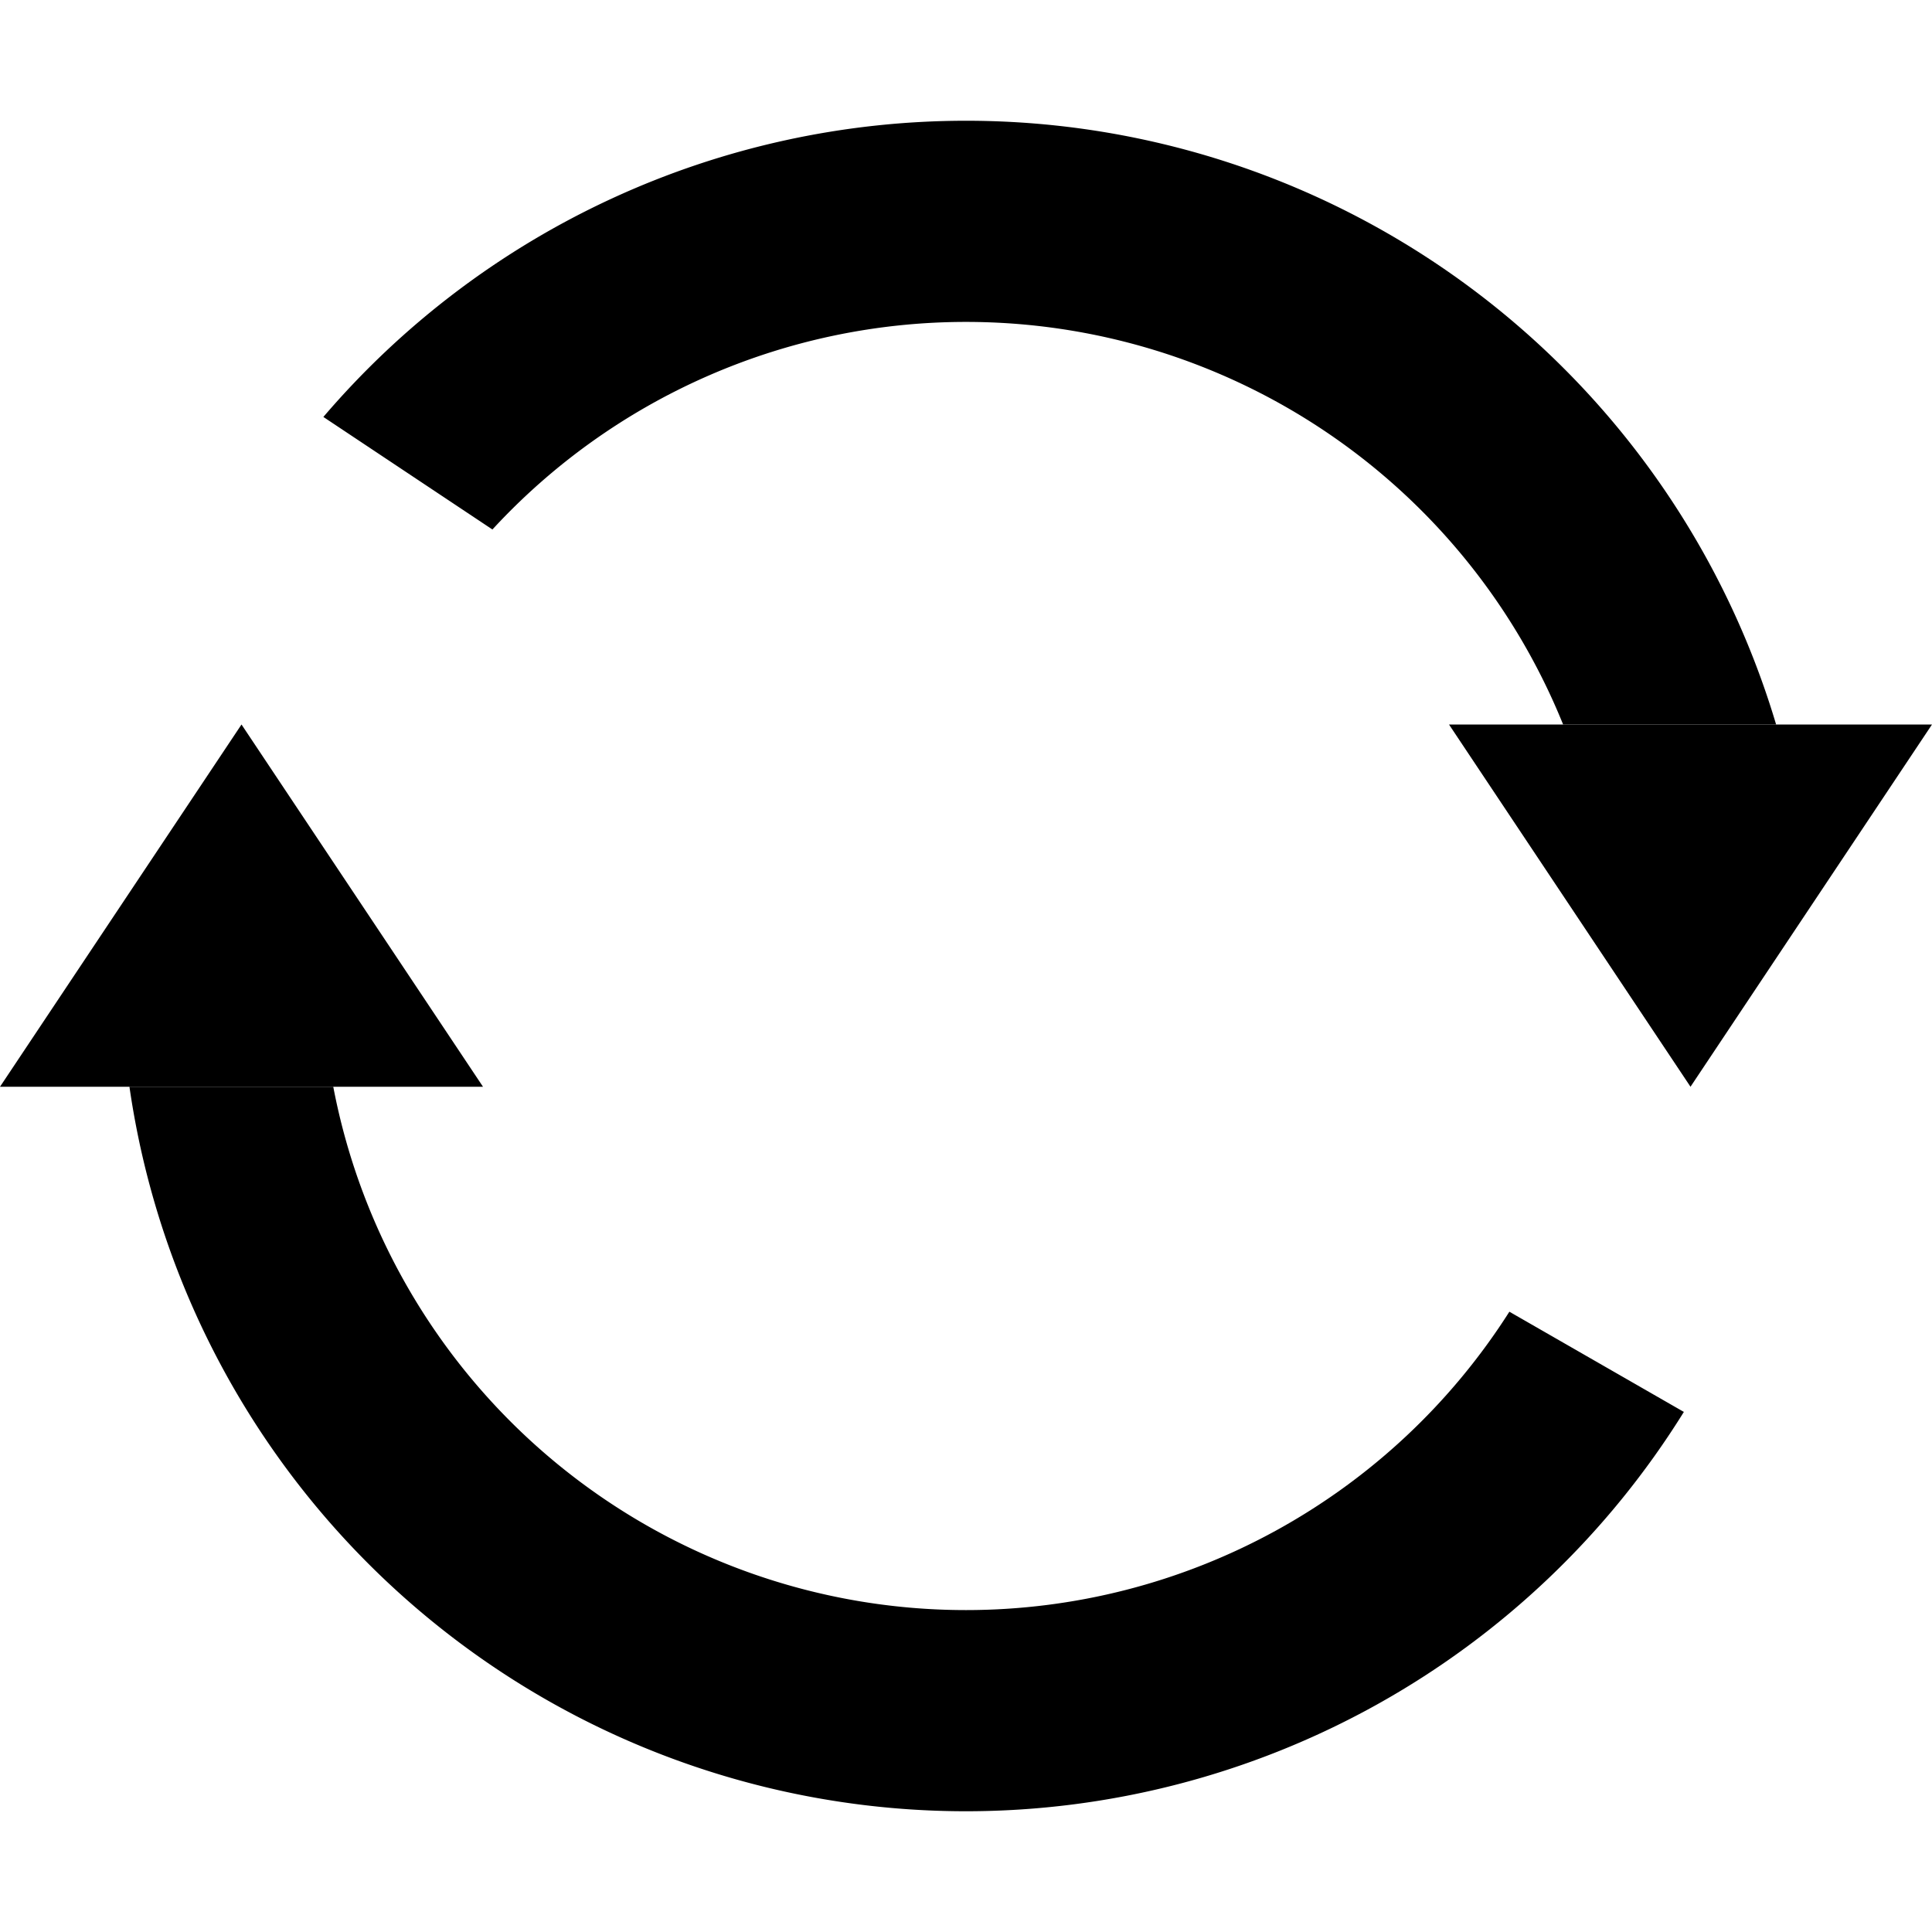 <svg id="svg2" class="bi bi-arrow-repeat" width="16" height="16" fill="currentColor" version="1.1" viewBox="0 0 16 16" xmlns="http://www.w3.org/2000/svg">
<g id="g1" fill="#000" stroke-linecap="round" stroke-linejoin="round">
<path id="path3" d="M 8 1 A 7 7 0 0 0 2.678 3.453 L 4.078 4.385 A 5.333 5.333 0 0 1 8 2.666 A 5.333 5.333 0 0 1 12.945 6 L 14.709 6 A 7 7 0 0 0 8 1 z M 1.072 9 A 7 7 0 0 0 8 15 A 7 7 0 0 0 13.945 11.693 L 12.5 10.863 A 5.333 5.333 0 0 1 8 13.334 A 5.333 5.333 0 0 1 2.76 9 L 1.072 9 z "/>
<path id="path7" d="m0 9h4l-2-3z"/>
<path id="path8" d="m12 6h4l-2 3z"/>
</g>
</svg>
